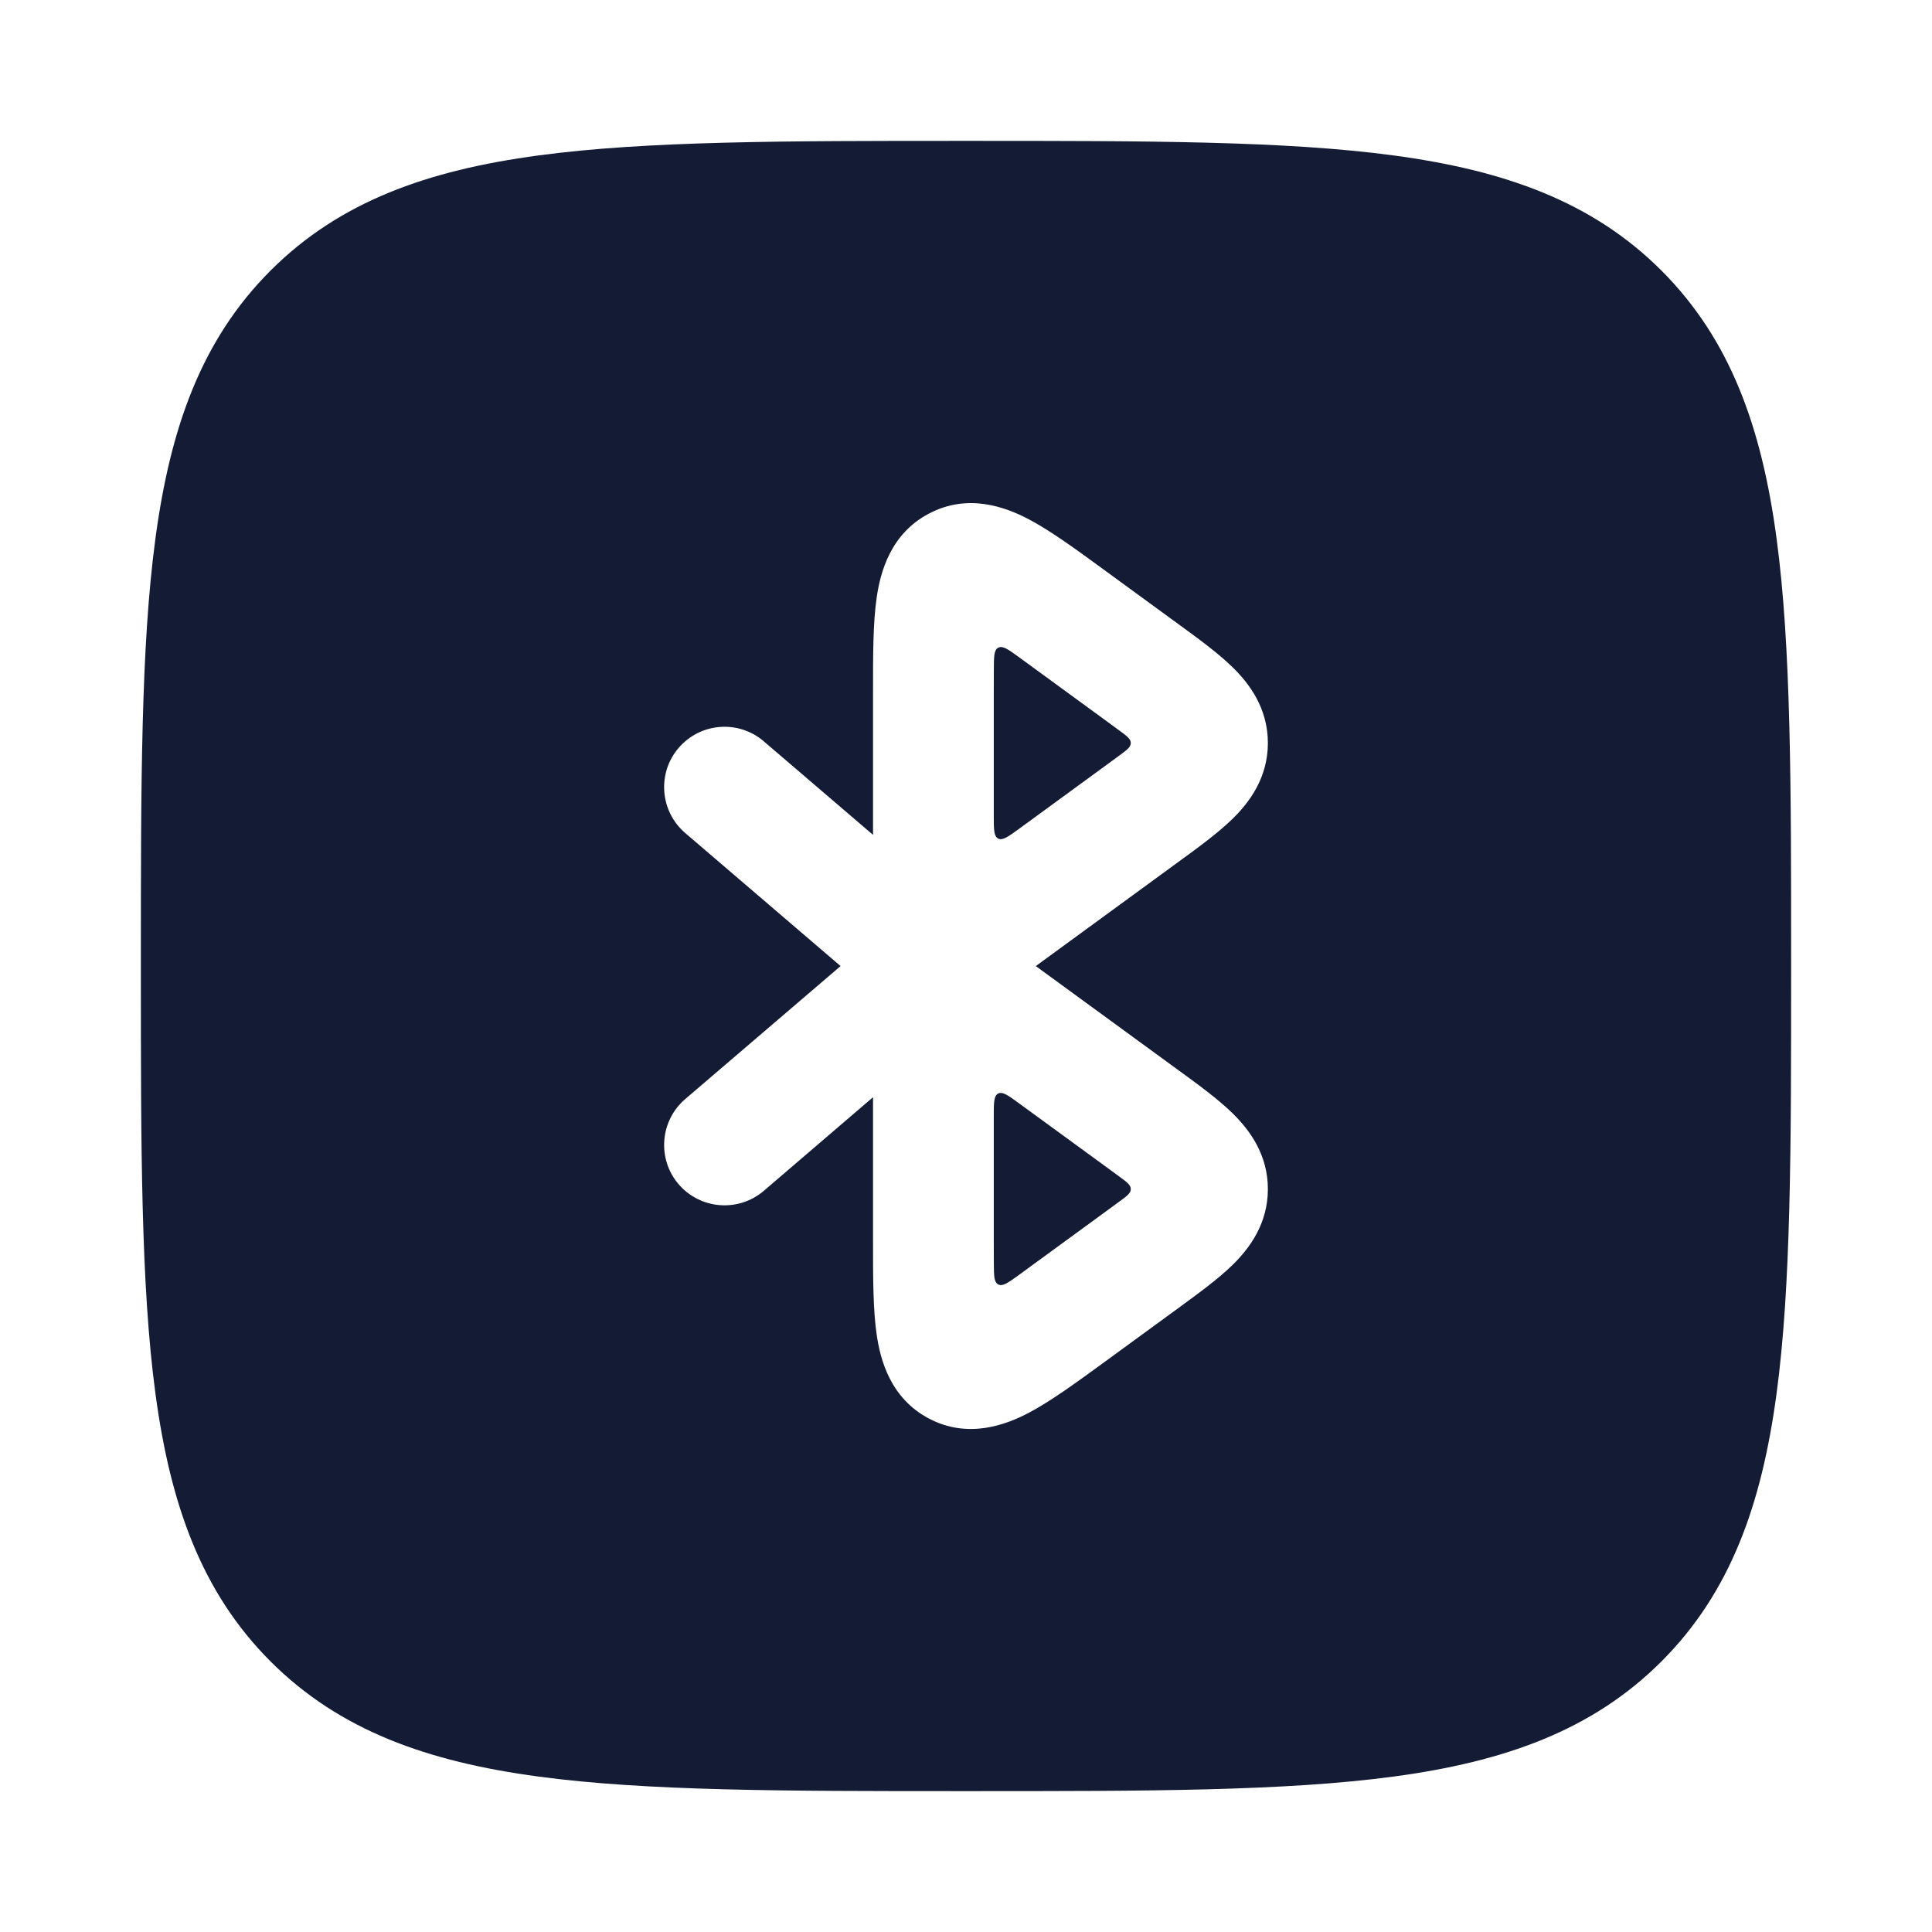 <svg width="24" height="24" viewBox="0 0 24 24" fill="none" xmlns="http://www.w3.org/2000/svg">
<path fill-rule="evenodd" clip-rule="evenodd" d="M17.312 1.931C15.969 1.75 14.248 1.75 12.057 1.75H11.943C9.752 1.75 8.031 1.75 6.688 1.931C5.311 2.116 4.219 2.503 3.361 3.361C2.503 4.219 2.116 5.311 1.931 6.688C1.75 8.031 1.75 9.752 1.75 11.943V12.057C1.75 14.248 1.75 15.969 1.931 17.312C2.116 18.689 2.503 19.781 3.361 20.639C4.219 21.497 5.311 21.884 6.688 22.069C8.031 22.25 9.752 22.25 11.943 22.25H11.943H12.057H12.057C14.248 22.25 15.969 22.25 17.312 22.069C18.689 21.884 19.781 21.497 20.639 20.639C21.497 19.781 21.884 18.689 22.069 17.312C22.25 15.969 22.25 14.248 22.25 12.057V12.057V11.943V11.943C22.25 9.752 22.25 8.031 22.069 6.688C21.884 5.311 21.497 4.219 20.639 3.361C19.781 2.503 18.689 2.116 17.312 1.931ZM13.71 7.075C13.371 6.827 13.051 6.593 12.777 6.449C12.494 6.301 12.027 6.123 11.54 6.38C11.06 6.632 10.935 7.111 10.89 7.426C10.845 7.735 10.845 8.135 10.845 8.562V8.562L10.845 10.371L9.488 9.209C9.173 8.939 8.7 8.976 8.43 9.291C8.161 9.605 8.198 10.079 8.512 10.348L10.442 12.001L8.512 13.653C8.198 13.923 8.161 14.396 8.43 14.711C8.7 15.025 9.173 15.062 9.488 14.793L10.845 13.63L10.845 15.439V15.439C10.845 15.867 10.845 16.267 10.89 16.576C10.935 16.891 11.06 17.369 11.54 17.622C12.027 17.878 12.494 17.7 12.777 17.552C13.051 17.408 13.371 17.174 13.71 16.927L14.633 16.253C14.883 16.07 15.134 15.888 15.315 15.71C15.518 15.51 15.75 15.206 15.75 14.771C15.75 14.337 15.518 14.033 15.315 13.833C15.134 13.655 14.883 13.472 14.633 13.29L12.867 12.001L14.633 10.711C14.883 10.529 15.134 10.346 15.315 10.168C15.518 9.969 15.75 9.664 15.75 9.23C15.75 8.796 15.518 8.491 15.315 8.292C15.134 8.114 14.883 7.931 14.633 7.749L13.71 7.075ZM12.345 8.613V10.131C12.345 10.303 12.345 10.389 12.4 10.417C12.455 10.445 12.524 10.394 12.663 10.293L13.713 9.526C13.784 9.474 13.849 9.426 13.908 9.383C14.001 9.315 14.047 9.28 14.047 9.23C14.047 9.18 14.001 9.145 13.908 9.077C13.849 9.034 13.784 8.986 13.713 8.934L12.868 8.317C12.788 8.259 12.715 8.206 12.649 8.157C12.52 8.064 12.456 8.018 12.401 8.046C12.347 8.073 12.347 8.153 12.346 8.311C12.345 8.402 12.345 8.502 12.345 8.613ZM12.345 15.388V13.87C12.345 13.698 12.345 13.612 12.4 13.584C12.455 13.557 12.524 13.607 12.663 13.709L13.713 14.475C13.784 14.527 13.849 14.575 13.908 14.618C14.001 14.687 14.047 14.721 14.047 14.771C14.047 14.822 14.001 14.856 13.908 14.924C13.849 14.968 13.784 15.015 13.713 15.067L12.868 15.684C12.788 15.742 12.715 15.796 12.649 15.844C12.52 15.937 12.456 15.983 12.401 15.956C12.347 15.928 12.347 15.849 12.346 15.69C12.345 15.599 12.345 15.499 12.345 15.388Z" fill="#141B34"/>
</svg>
